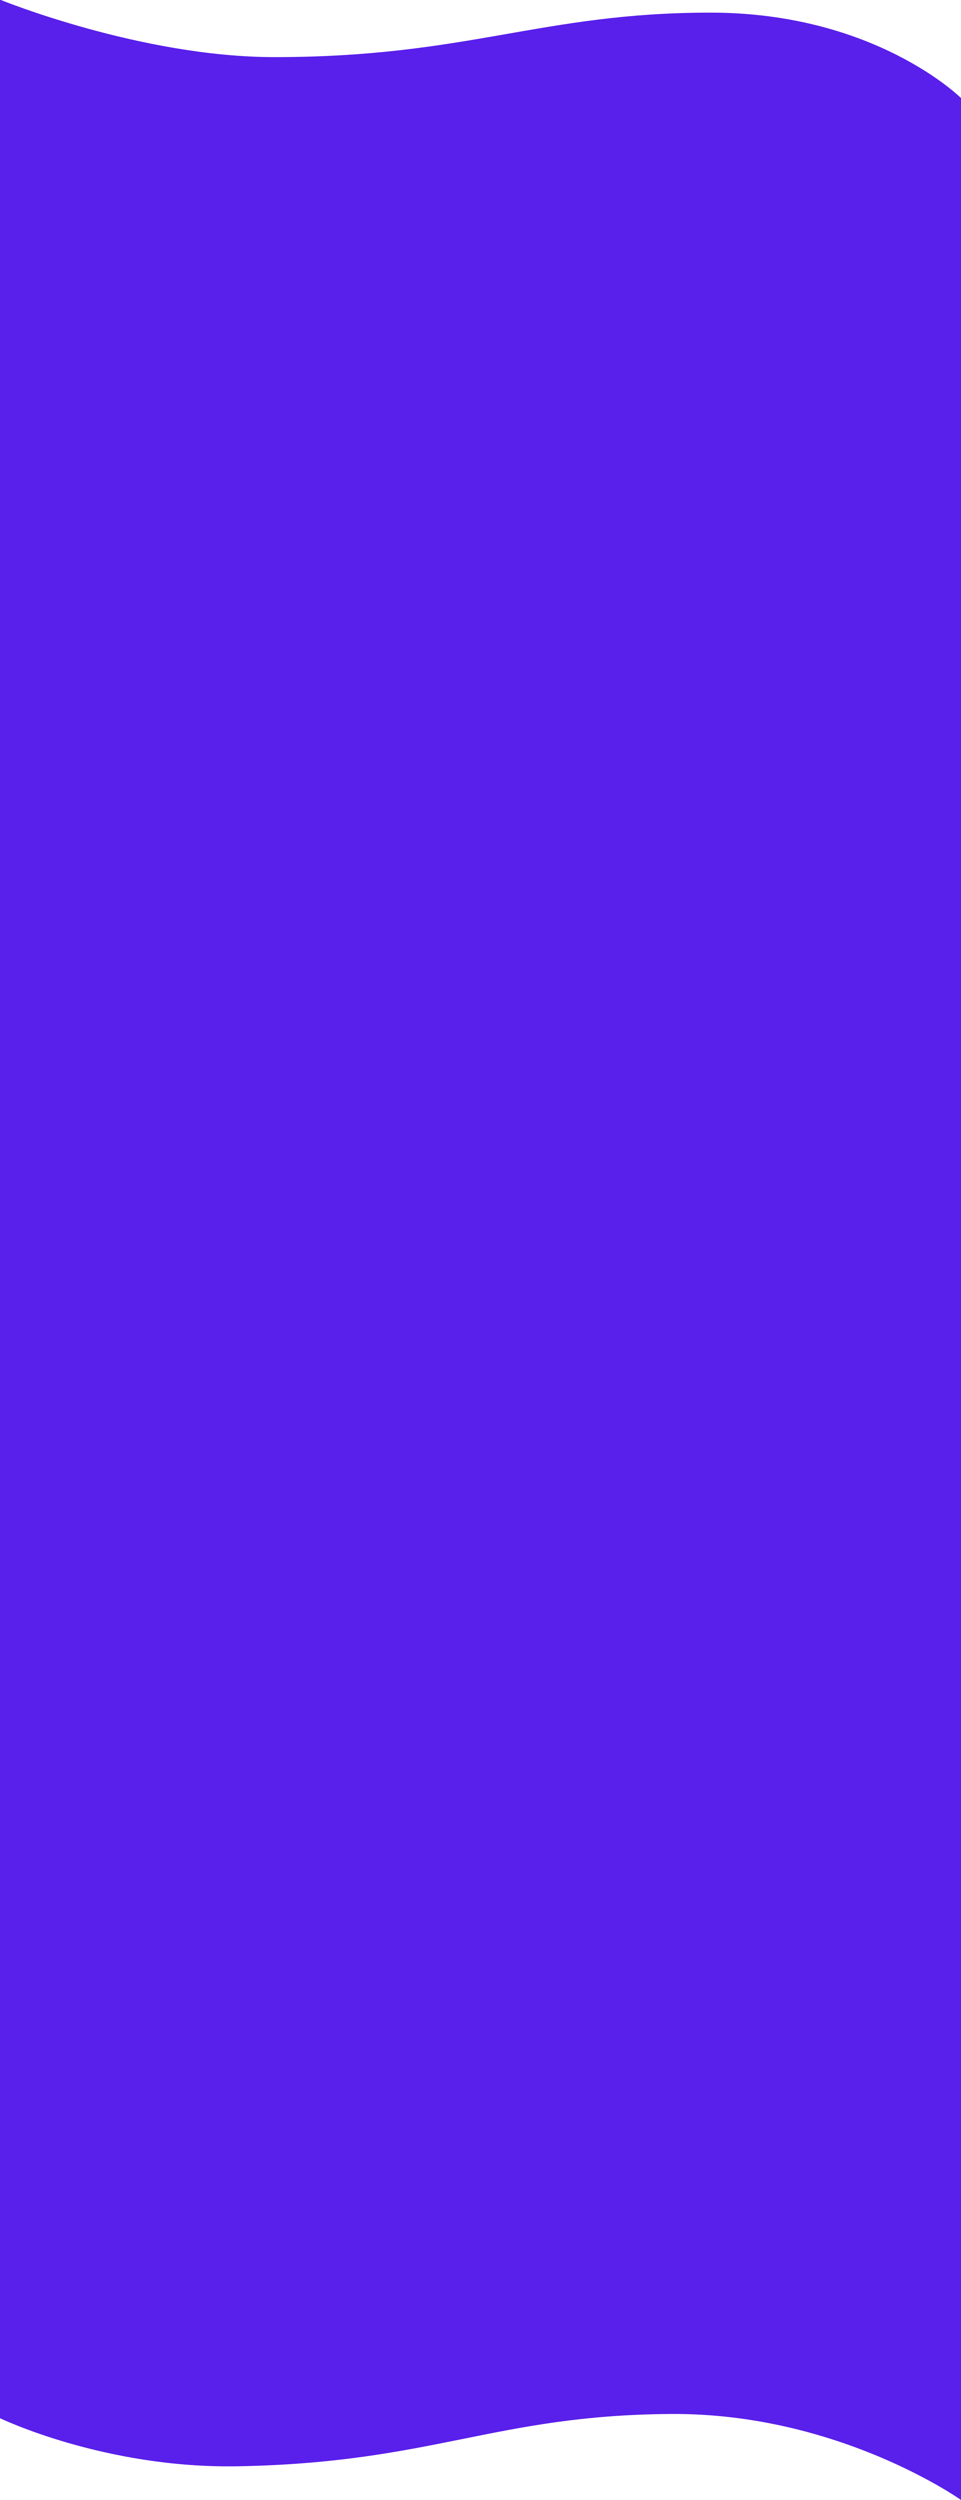 <?xml version="1.0" encoding="utf-8"?>
<svg preserveAspectRatio="none" version="1.1" id="Layer_1"
	xmlns="http://www.w3.org/2000/svg"
	xmlns:xlink="http://www.w3.org/1999/xlink" x="0px" y="0px" viewBox="0 0 800 2079" style="enable-background:new 0 0 800 2079;" xml:space="preserve">
	<path style="fill:#591FEB;" d="M0-0.283c0,0,117.136,47.783,228.5,47.783c161,0,222-37,363-37c137,0,208.5,71.035,208.5,71.035V2079
	c0,0-102.144-72.448-241.5-71.5c-147,1-198.223,40.576-360.5,43.5c-111,2-198-39.991-198-39.991V-0.283z"/>
</svg>
